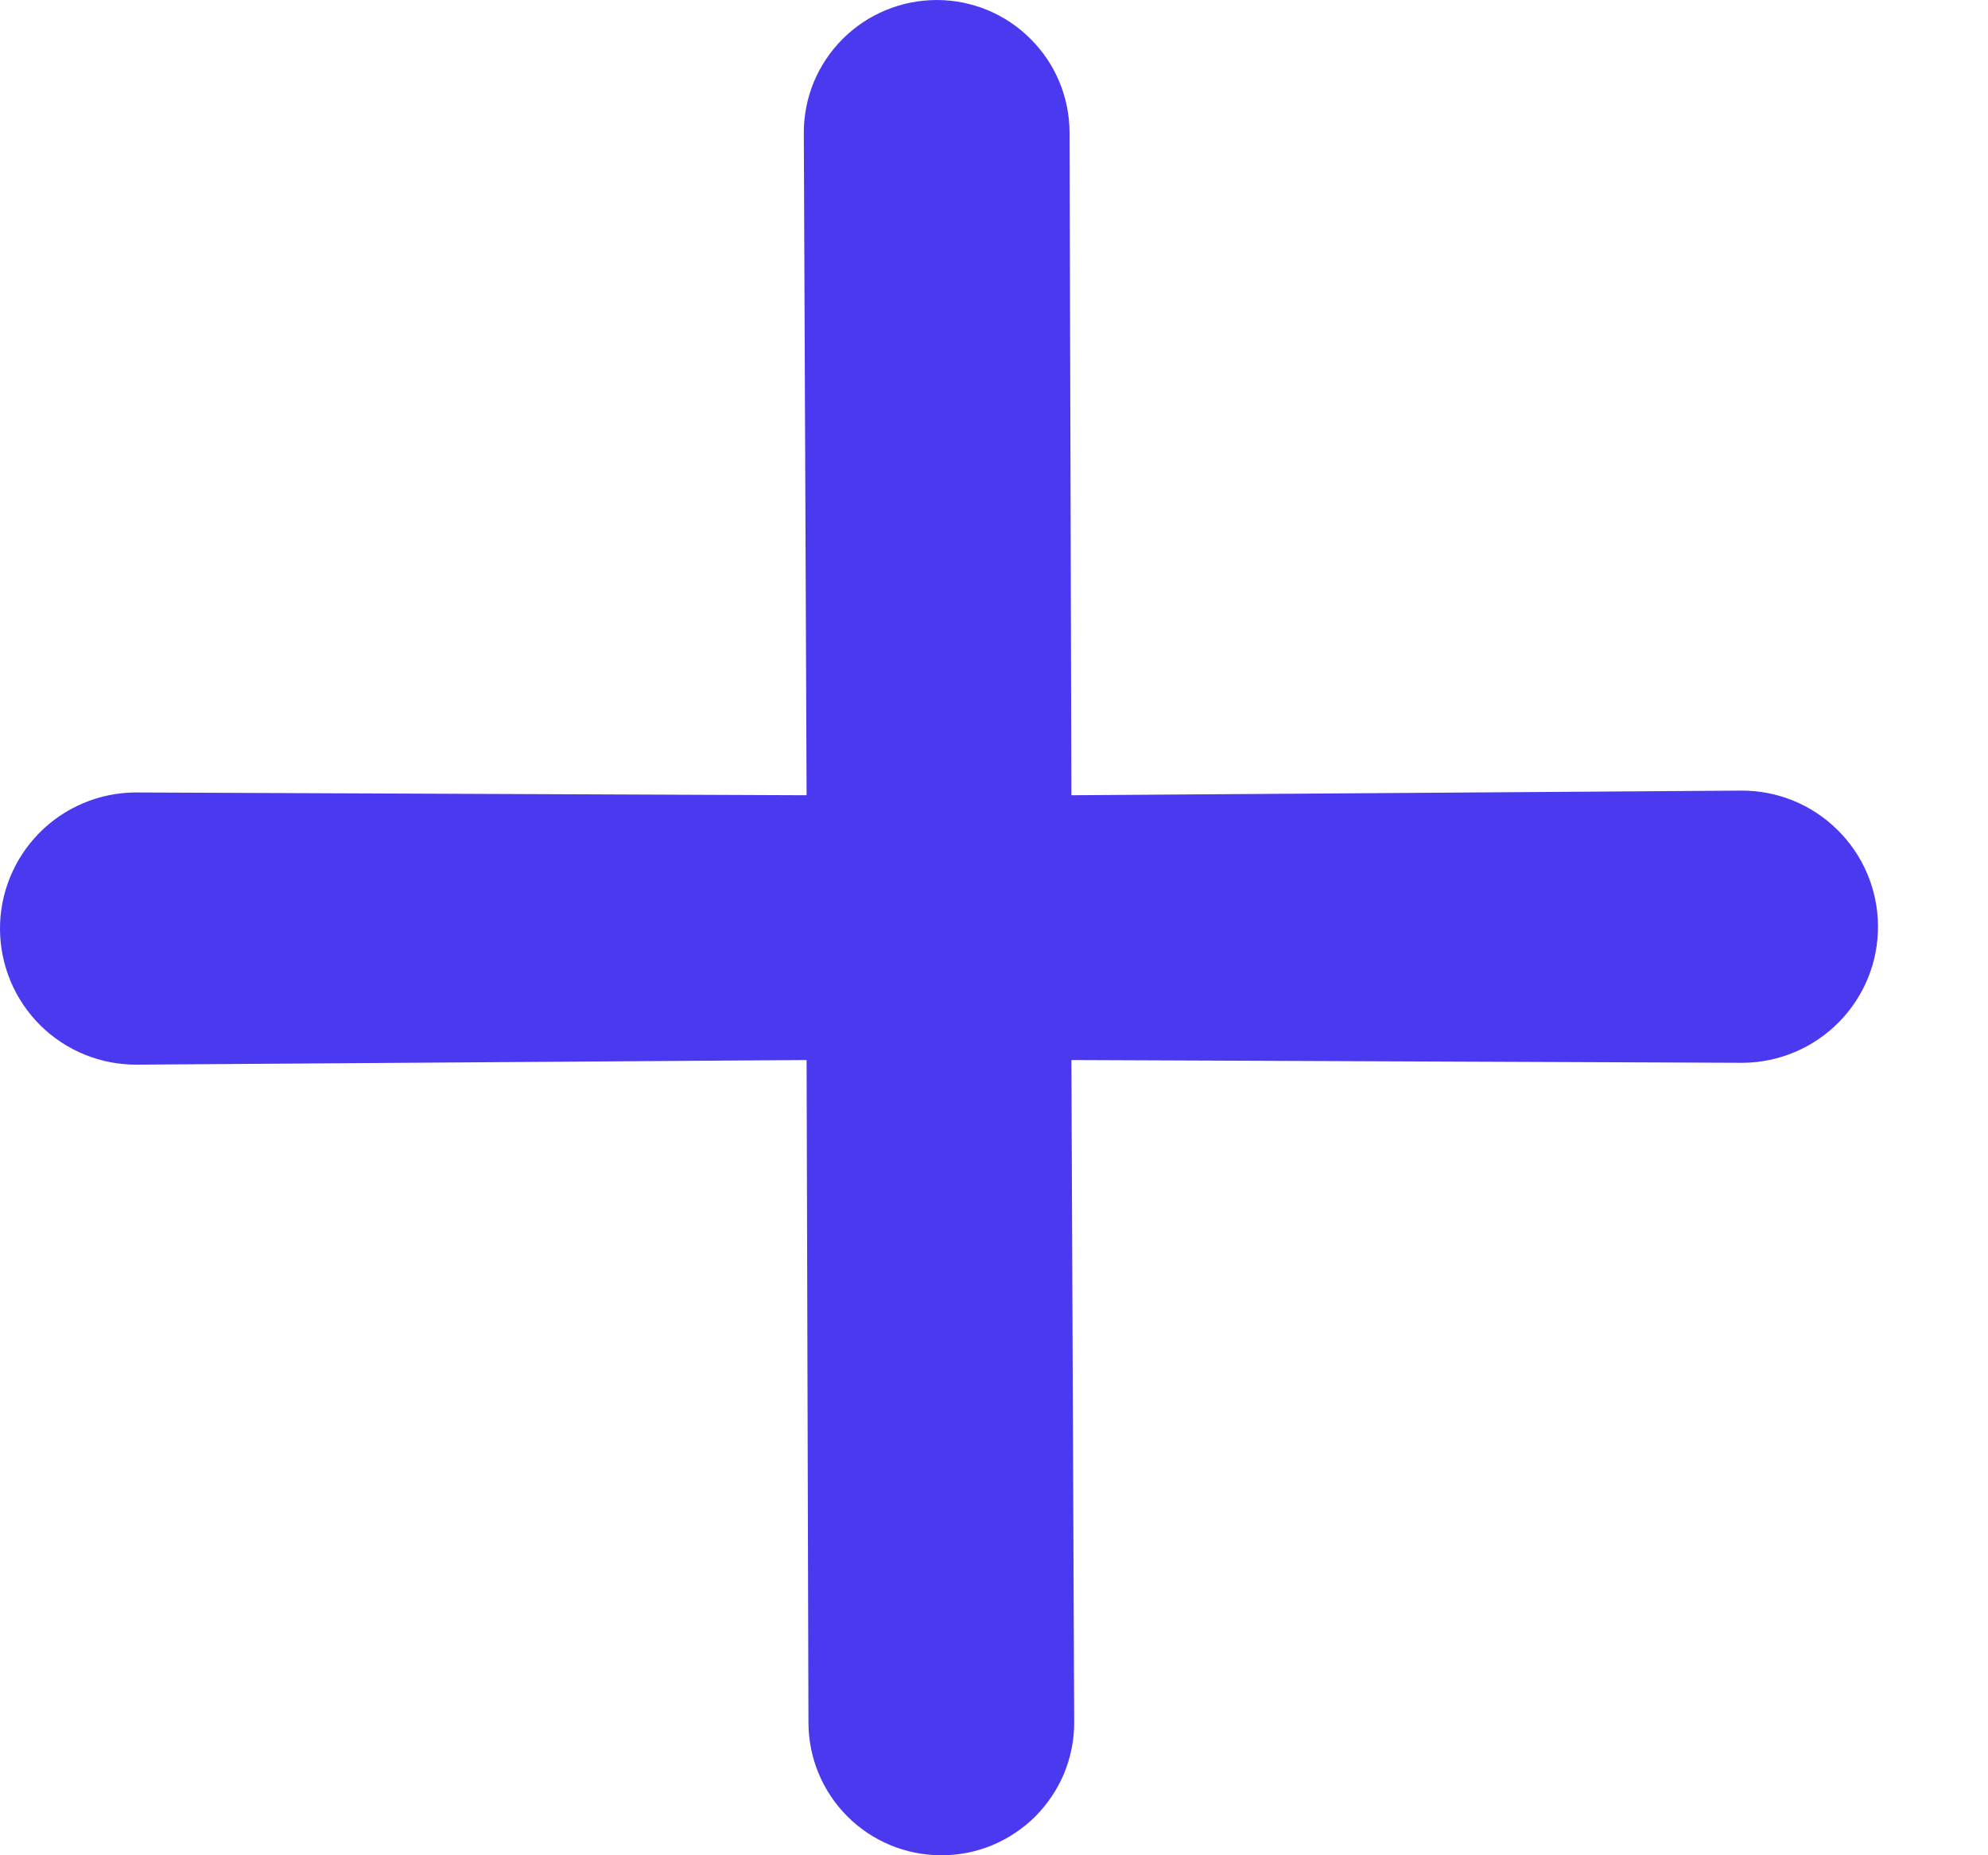 <svg width="15" height="14" viewBox="0 0 15 14" fill="none" xmlns="http://www.w3.org/2000/svg">
<path d="M8.084 7.999L13.15 8.02C13.422 8.018 13.683 7.908 13.874 7.714C14.066 7.52 14.172 7.258 14.17 6.986C14.168 6.713 14.058 6.453 13.864 6.262C13.67 6.07 13.408 5.964 13.136 5.966L8.084 6.001L8.07 0.999C8.069 0.734 7.964 0.481 7.776 0.294C7.589 0.106 7.336 0.001 7.071 6.14641e-05C6.939 -0 6.808 0.025 6.685 0.076C6.563 0.126 6.452 0.2 6.358 0.294C6.265 0.387 6.191 0.498 6.14 0.62C6.09 0.743 6.064 0.874 6.065 1.006L6.086 6.001L1.02 5.98C0.748 5.982 0.487 6.092 0.296 6.286C0.105 6.48 -0.002 6.742 -1.38845e-05 7.014C0.002 7.287 0.112 7.547 0.306 7.739C0.5 7.93 0.762 8.036 1.034 8.034L6.086 7.999L6.1 13.001C6.101 13.266 6.206 13.519 6.394 13.707C6.581 13.894 6.834 13.999 7.099 14C7.231 14.001 7.363 13.975 7.485 13.925C7.607 13.874 7.718 13.8 7.812 13.707C7.905 13.613 7.979 13.502 8.03 13.38C8.08 13.257 8.106 13.126 8.105 12.994L8.084 7.999Z" fill="#4B39EF"/>
</svg>
